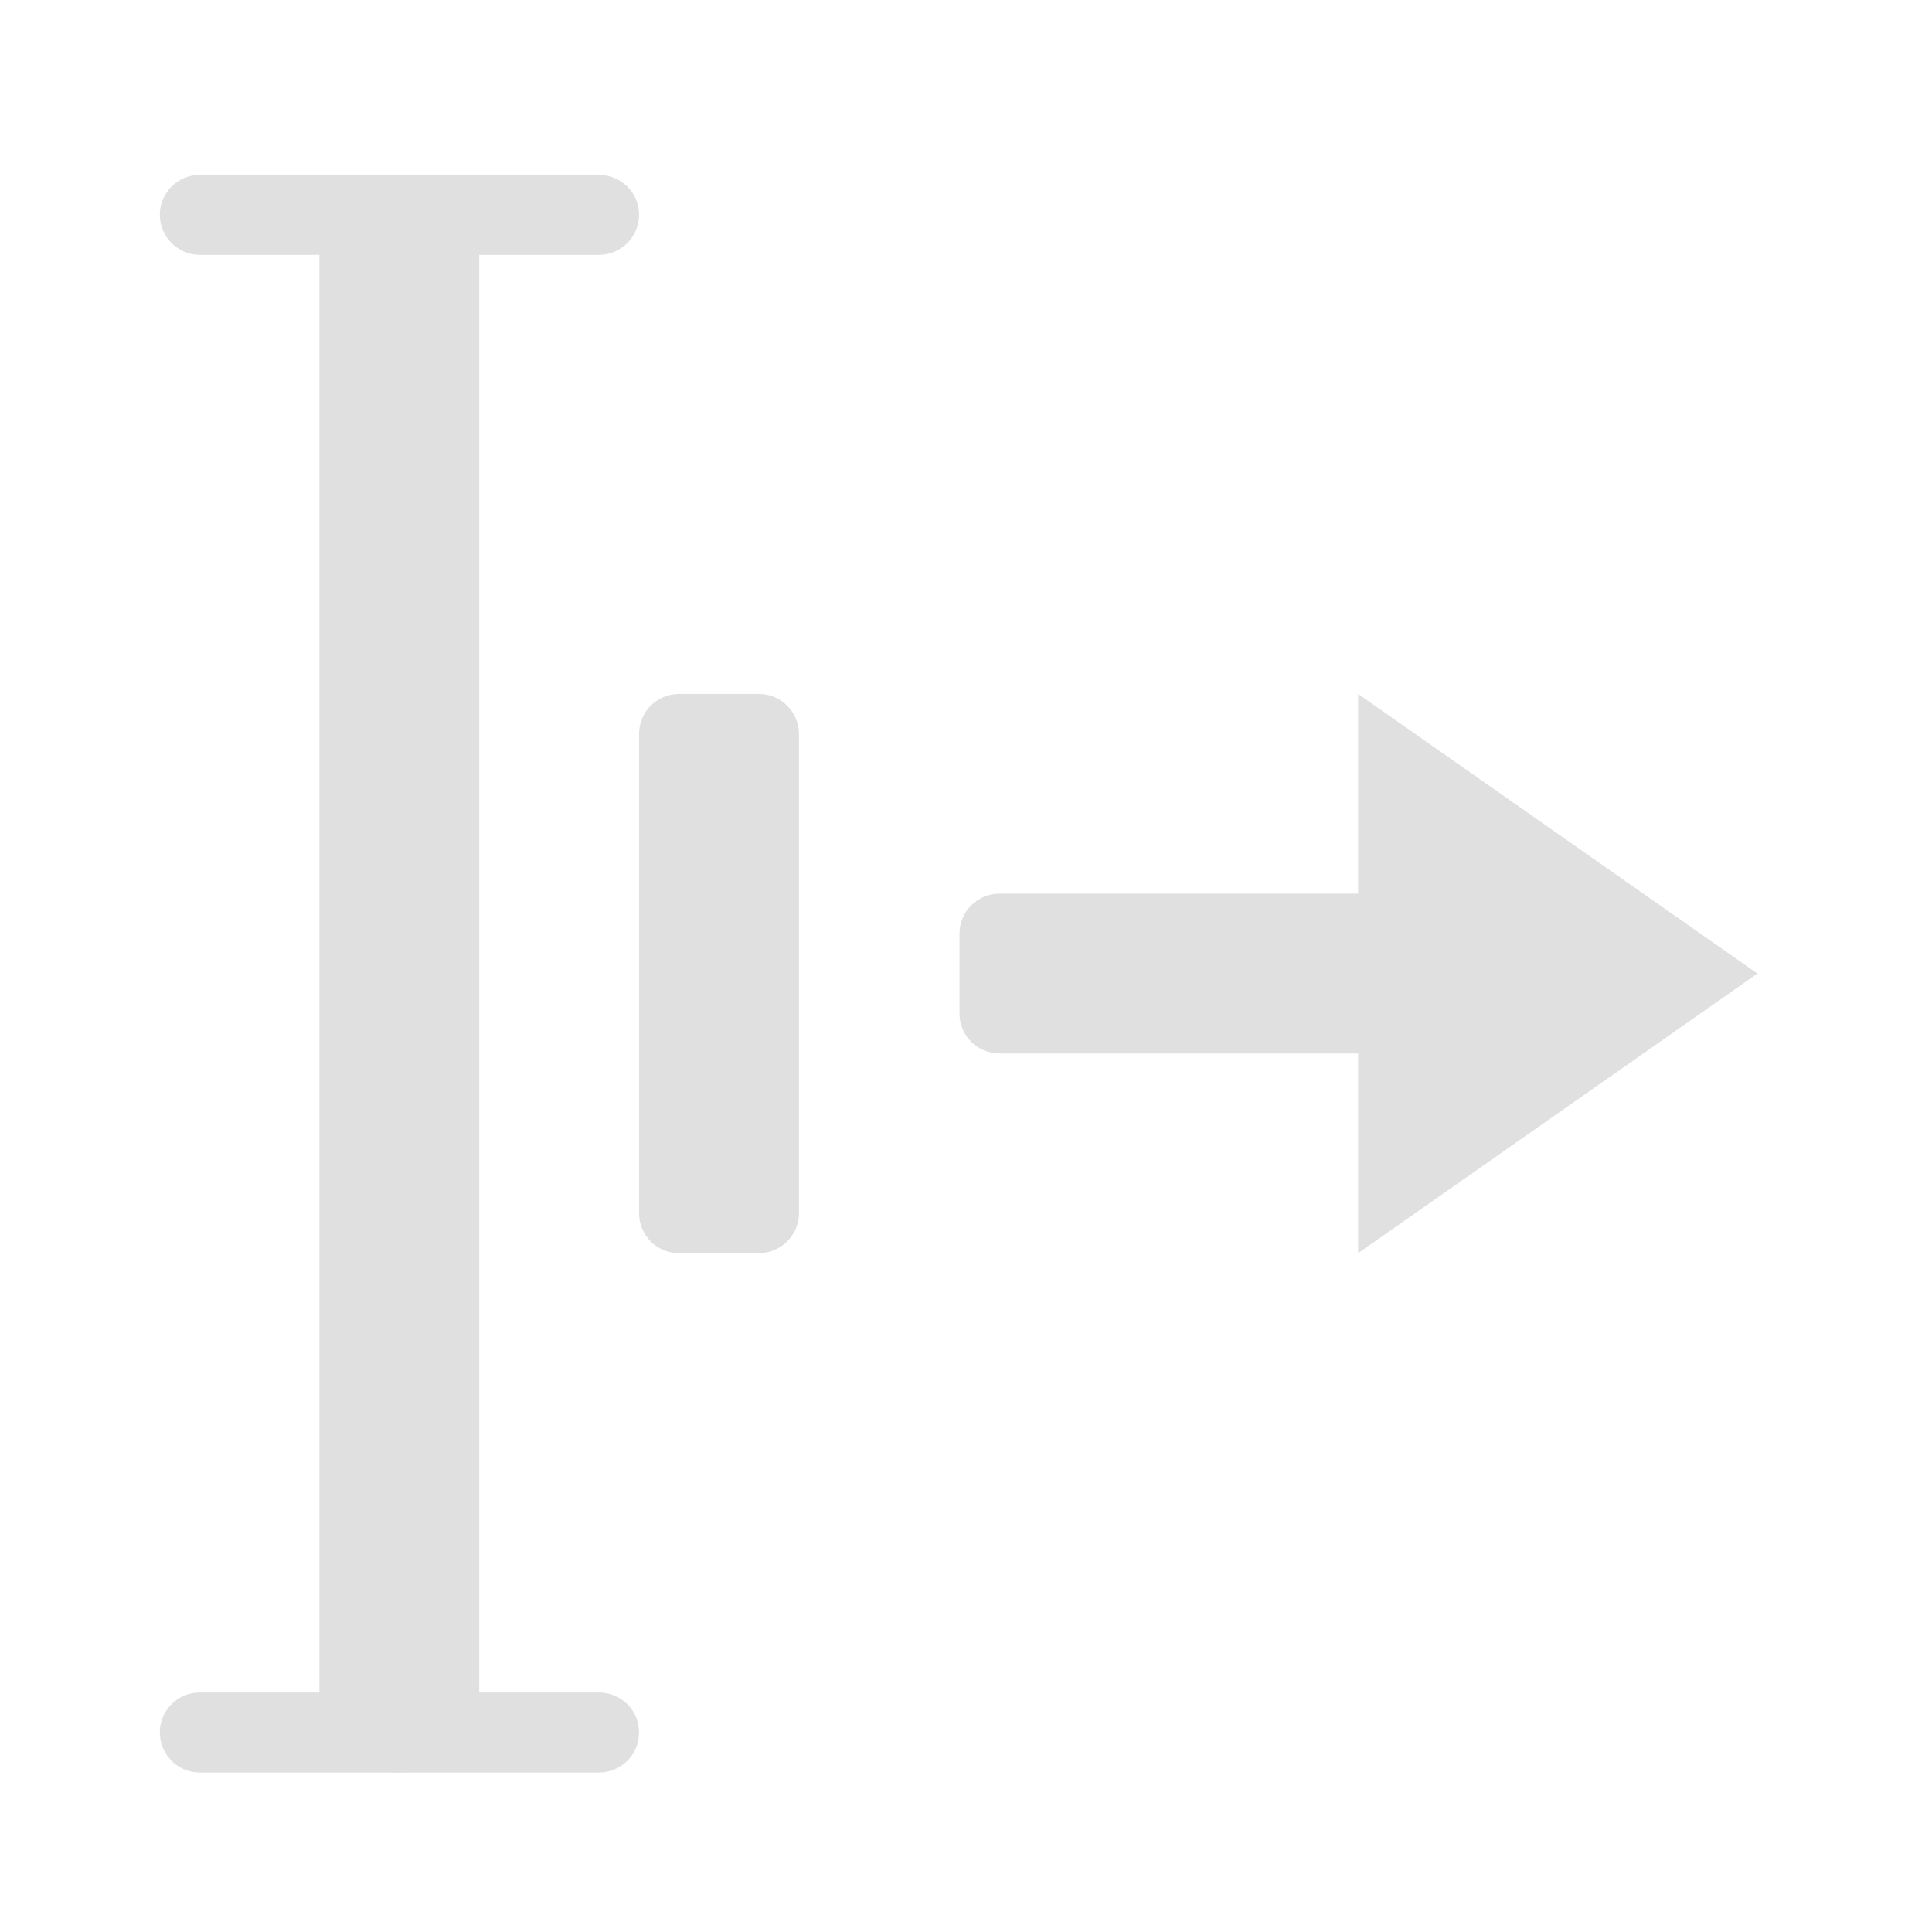 <?xml version="1.0" encoding="UTF-8"?>
<svg xmlns="http://www.w3.org/2000/svg" xmlns:xlink="http://www.w3.org/1999/xlink" width="22px" height="22px" viewBox="0 0 22 22" version="1.1">
<g id="surface1">
<path style=" stroke:none;fill-rule:nonzero;fill:rgb(87.843%,87.843%,87.843%);fill-opacity:1;" d="M 16.828 10.176 L 16.828 11.996 L 11.383 11.996 C 11.129 11.996 10.926 11.793 10.926 11.543 L 10.926 10.633 C 10.926 10.379 11.129 10.176 11.383 10.176 Z M 16.828 10.176 "/>
<path style=" stroke:none;fill-rule:nonzero;fill:rgb(87.843%,87.843%,87.843%);fill-opacity:1;" d="M 15.465 14.27 L 15.465 7.902 L 20.012 11.086 Z M 15.465 14.27 "/>
<path style=" stroke:none;fill-rule:nonzero;fill:rgb(87.843%,87.843%,87.843%);fill-opacity:1;" d="M 2.273 1.992 L 6.82 1.992 C 7.074 1.992 7.277 2.195 7.277 2.445 C 7.277 2.695 7.074 2.902 6.82 2.902 L 2.273 2.902 C 2.023 2.902 1.82 2.695 1.82 2.445 C 1.82 2.195 2.023 1.992 2.273 1.992 Z M 2.273 1.992 "/>
<path style=" stroke:none;fill-rule:nonzero;fill:rgb(87.843%,87.843%,87.843%);fill-opacity:1;" d="M 4.547 1.992 C 5.051 1.992 5.457 2.398 5.457 2.902 L 5.457 19.273 C 5.457 19.777 5.051 20.184 4.547 20.184 C 4.047 20.184 3.637 19.777 3.637 19.273 L 3.637 2.902 C 3.637 2.398 4.047 1.992 4.547 1.992 Z M 4.547 1.992 "/>
<path style=" stroke:none;fill-rule:nonzero;fill:rgb(87.843%,87.843%,87.843%);fill-opacity:1;" d="M 2.273 19.273 L 6.82 19.273 C 7.074 19.273 7.277 19.477 7.277 19.727 C 7.277 19.98 7.074 20.184 6.82 20.184 L 2.273 20.184 C 2.023 20.184 1.82 19.98 1.82 19.727 C 1.82 19.477 2.023 19.273 2.273 19.273 Z M 2.273 19.273 "/>
<path style=" stroke:none;fill-rule:nonzero;fill:rgb(87.843%,87.843%,87.843%);fill-opacity:1;" d="M 7.73 7.902 L 8.641 7.902 C 8.891 7.902 9.098 8.105 9.098 8.359 L 9.098 13.816 C 9.098 14.066 8.891 14.27 8.641 14.27 L 7.73 14.27 C 7.48 14.27 7.277 14.066 7.277 13.816 L 7.277 8.359 C 7.277 8.105 7.48 7.902 7.73 7.902 Z M 7.73 7.902 "/>
</g>
</svg>
